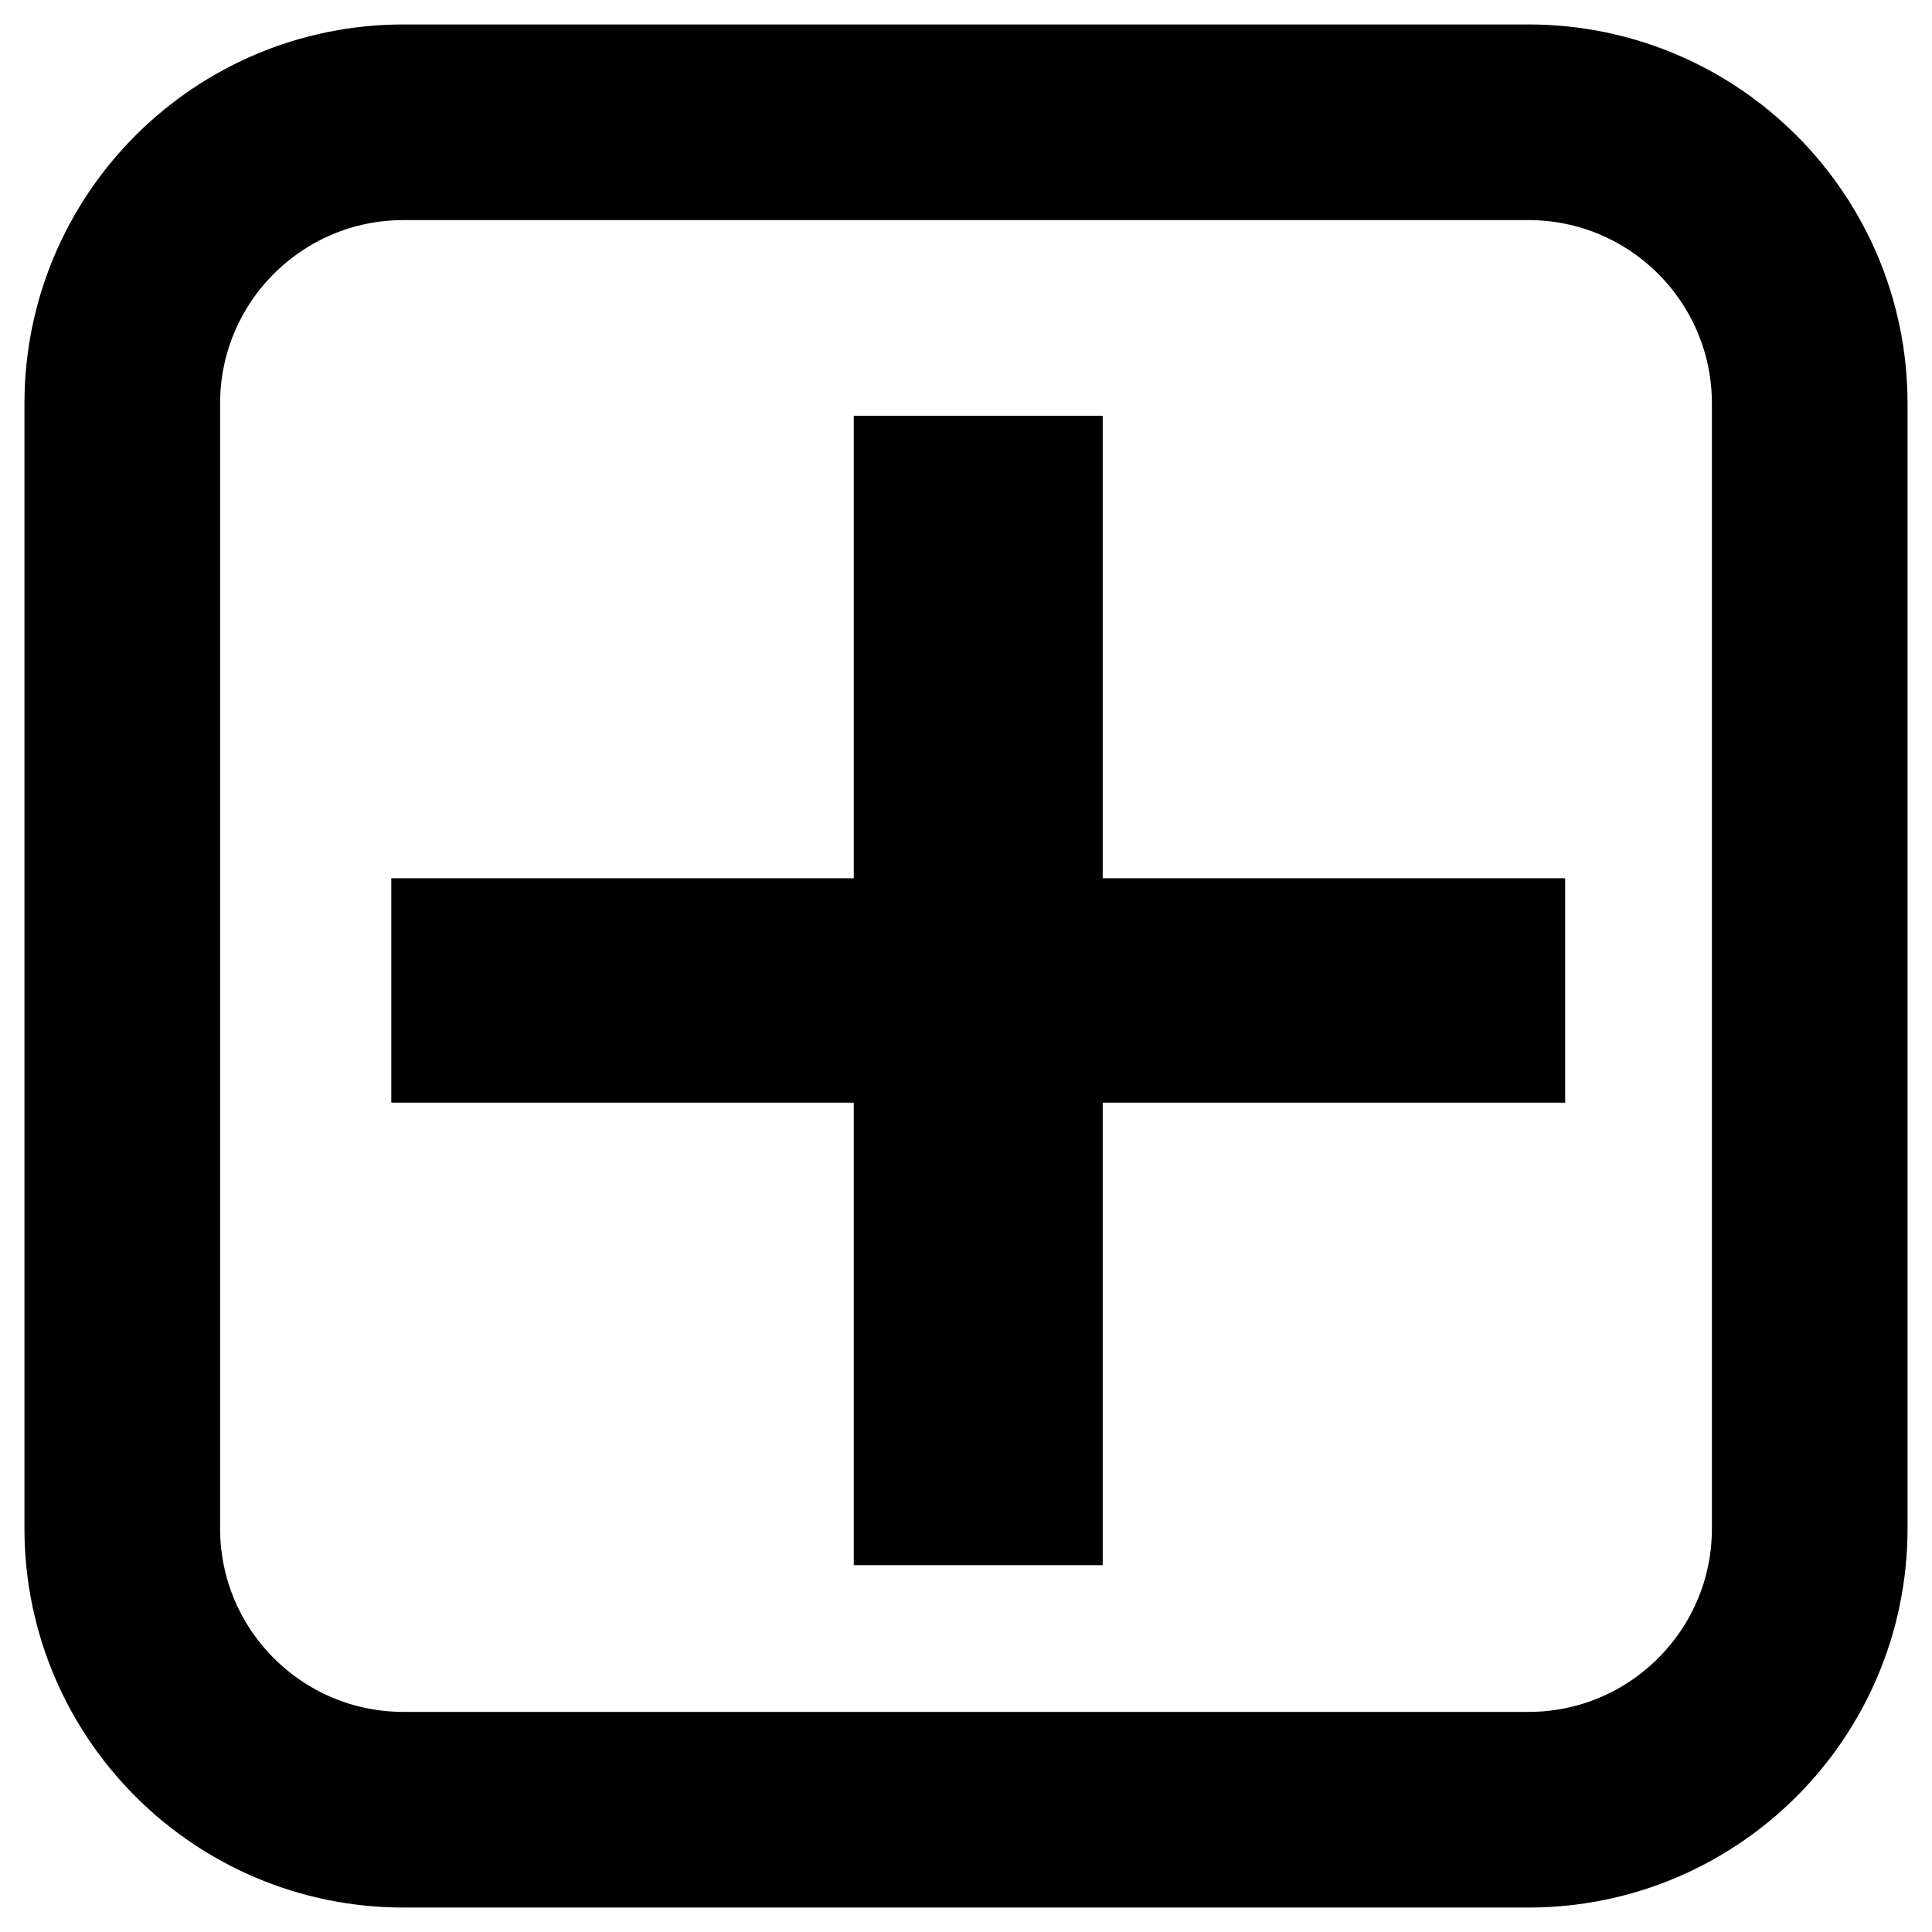<svg width="79" height="79" xmlns="http://www.w3.org/2000/svg" xmlns:xlink="http://www.w3.org/1999/xlink" overflow="hidden"><defs><clipPath id="clip0"><rect x="1140" y="501" width="79" height="79"/></clipPath></defs><g clip-path="url(#clip0)" transform="translate(-1140 -501)"><path d="M1145 517.5C1145 511.149 1150.15 506 1156.5 506L1202.5 506C1208.85 506 1214 511.149 1214 517.5L1214 563.5C1214 569.851 1208.85 575 1202.5 575L1156.5 575C1150.15 575 1145 569.851 1145 563.5Z" stroke="#000000" stroke-width="8" stroke-miterlimit="8" fill="none" fill-rule="evenodd"/><path d="M1156 536.912 1174.91 536.912 1174.91 518 1185.09 518 1185.09 536.912 1204 536.912 1204 546.088 1185.09 546.088 1185.09 565 1174.91 565 1174.91 546.088 1156 546.088Z" fill-rule="evenodd"/></g></svg>